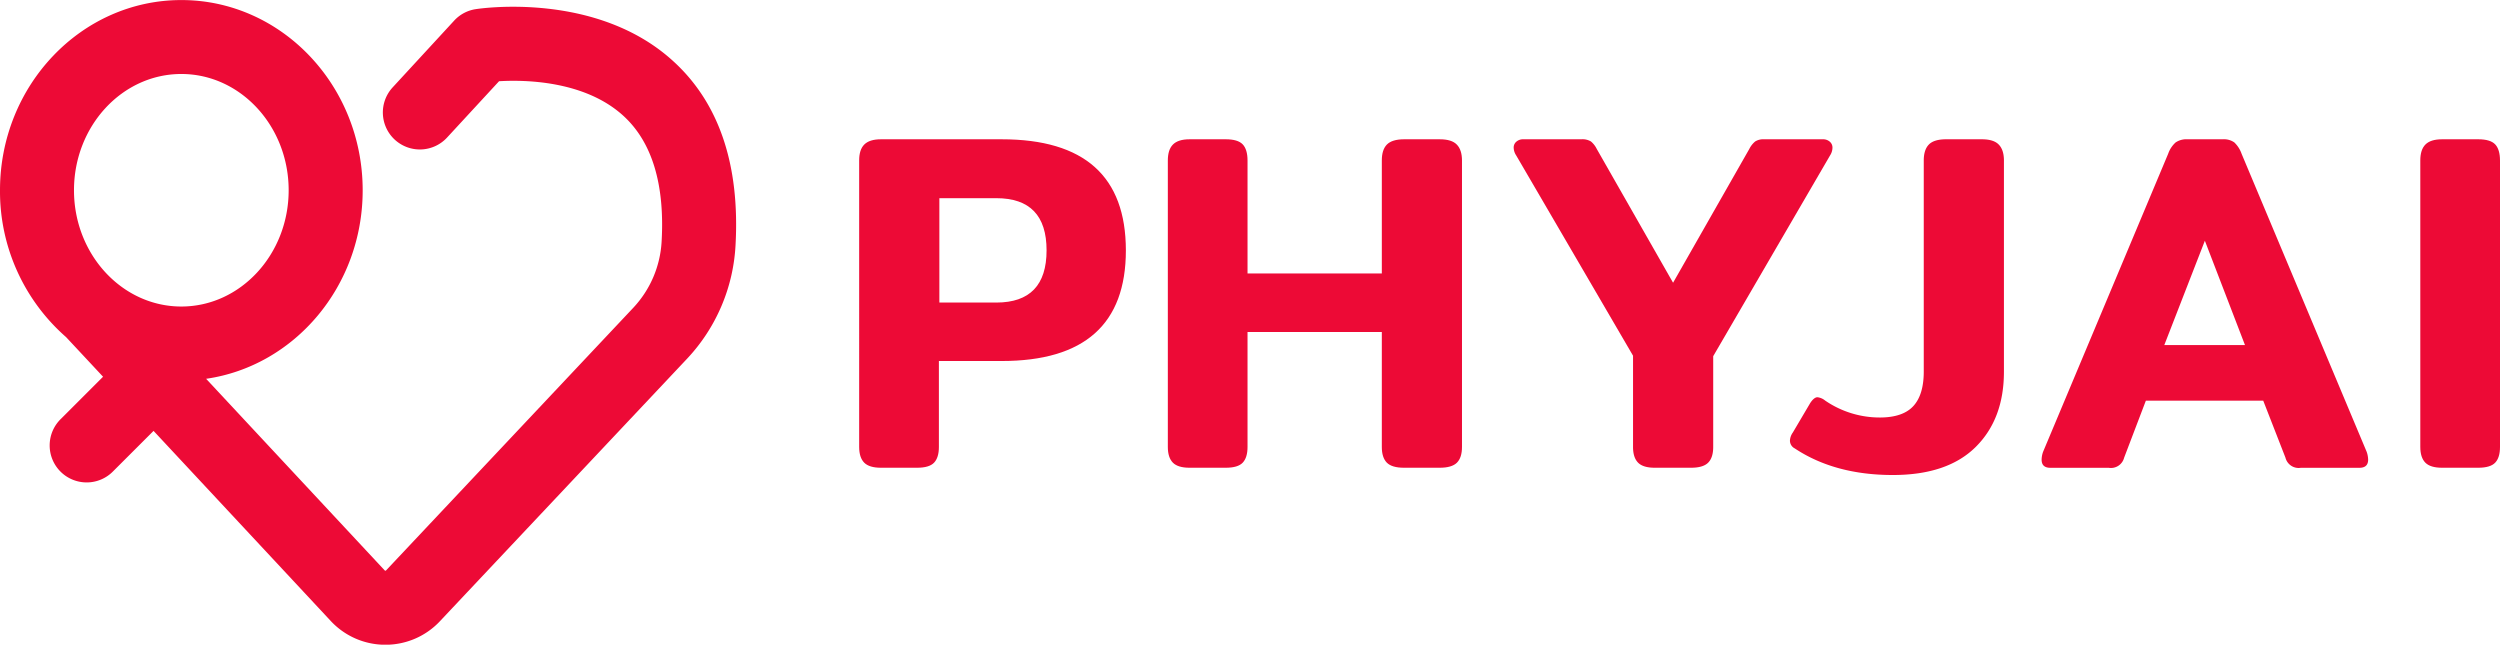 <svg xmlns="http://www.w3.org/2000/svg" viewBox="0 0 946.09 243.96"><defs><style>.cls-1{fill:#ed0a36;}</style></defs><title>Asset 12</title><g id="Layer_2" data-name="Layer 2"><g id="Layer_1-2" data-name="Layer 1"><path class="cls-1" d="M254.61,23C225.63-3.31,181.88,3.18,180,3.47h0a13.91,13.91,0,0,0-8.12,4.33L148.6,33.06a14,14,0,1,0,20.58,19l19.68-21.32c9.57-.57,32.29-.31,46.95,13,10.91,9.88,15.81,25.91,14.57,47.63a39.82,39.82,0,0,1-10.68,25.06l-93.51,99.34a.68.68,0,0,1-.35.23.65.65,0,0,1-.35-.24L78,143.35c33.42-4.81,59.25-34.95,59.25-71.33,0-39.71-30.78-72-68.62-72S0,32.31,0,72a73.33,73.33,0,0,0,25,55.57h0l14,15-15.9,15.9a14,14,0,1,0,19.79,19.8l15.22-15.21L125,234.82A28.23,28.23,0,0,0,145.78,244h.06a28.24,28.24,0,0,0,20.73-9l93.52-99.33a67.9,67.9,0,0,0,18.25-42.67C280.08,62.34,272.1,38.8,254.61,23ZM28,72c0-24.27,18.22-44,40.62-44s40.62,19.75,40.62,44S91,116,68.62,116,28,96.29,28,72Z"/><path class="cls-1" d="M379.07,52.71h-45.7c-2.92,0-5,.68-6.31,2s-1.92,3.35-1.92,6V169.15q0,4,1.92,5.95c1.28,1.28,3.39,1.91,6.31,1.91h13.71c3,0,5.18-.63,6.4-1.91s1.83-3.26,1.83-5.95V136.62h23.76q47,0,47-41.86Q426.05,52.72,379.07,52.71Zm-2,61.79H355.49V75h21.57q19,0,19,19.74T377.06,114.5Z"/><path class="cls-1" d="M544.86,52.71H531.33c-3,0-5.2.68-6.49,2s-1.91,3.35-1.91,6v42.77H472.11V60.76c0-2.8-.61-4.85-1.83-6.13s-3.35-1.92-6.4-1.92H450.17c-2.92,0-5,.68-6.3,2s-1.92,3.35-1.92,6V169.15q0,4,1.92,5.95c1.28,1.28,3.38,1.91,6.3,1.91h13.71c3.05,0,5.18-.63,6.4-1.91s1.83-3.26,1.83-5.95v-43.5h50.82v43.5q0,4,1.91,5.95c1.29,1.28,3.45,1.91,6.49,1.91h13.53c3,0,5.21-.63,6.49-1.91s1.92-3.26,1.92-5.95V60.76q0-4-1.92-6C550.07,53.39,547.91,52.71,544.86,52.71Z"/><path class="cls-1" d="M693.47,55.82a2.89,2.89,0,0,0-1-2.19,3.82,3.82,0,0,0-2.65-.92H667.7a5.84,5.84,0,0,0-3.48.83A8.77,8.77,0,0,0,662,56.37L633.15,107,604.27,56.37a8.64,8.64,0,0,0-2.2-2.83,6.19,6.19,0,0,0-3.65-.83H576.48a3.8,3.8,0,0,0-2.65.92,2.86,2.86,0,0,0-1,2.19,5.49,5.49,0,0,0,.91,2.93L618,134.61v34.54q0,4,1.92,5.95c1.28,1.28,3.38,1.91,6.3,1.91h13.71c3.05,0,5.21-.63,6.49-1.91s1.92-3.26,1.92-5.95V134.79l44.24-76A5.49,5.49,0,0,0,693.47,55.82Z"/><path class="cls-1" d="M750,52.71H736.42c-3,0-5.2.68-6.48,2s-1.92,3.35-1.92,6v79.88q0,8.78-3.93,13.07T711.57,158a36.56,36.56,0,0,1-20.84-6.39,5.68,5.68,0,0,0-2.93-1.28c-.85,0-1.77.73-2.74,2.19l-6.58,11.15a5.68,5.68,0,0,0-1.1,3.11,3.3,3.3,0,0,0,1.83,2.92q15.16,10.06,37.11,10.06,20.65,0,31.35-10.61t10.69-28.51V60.76q0-4-1.92-6C755.16,53.39,753,52.71,750,52.71Z"/><path class="cls-1" d="M848.3,58.2a11,11,0,0,0-2.75-4.3,6.83,6.83,0,0,0-4.38-1.19H827.82a7.29,7.29,0,0,0-4.48,1.19,10.37,10.37,0,0,0-2.83,4.3L773.17,171a9.33,9.33,0,0,0-.55,2.93q0,3.1,3.29,3.1H798a5.15,5.15,0,0,0,5.85-3.83l8.22-21.57h44.42l8.41,21.57a5.15,5.15,0,0,0,5.85,3.83H892.9q3.29,0,3.29-3.1a9.63,9.63,0,0,0-.55-2.93Zm-29.25,72.38L834.4,91.1l15.18,39.48Z"/><path class="cls-1" d="M944.26,54.63q-1.83-1.92-6.4-1.92H924.15c-2.92,0-5,.68-6.3,2s-1.92,3.35-1.92,6V169.15q0,4,1.92,5.95c1.28,1.28,3.38,1.91,6.3,1.91h13.71c3,0,5.18-.63,6.4-1.91s1.83-3.26,1.83-5.95V60.76C946.09,58,945.48,55.91,944.26,54.63Z"/></g></g></svg>
